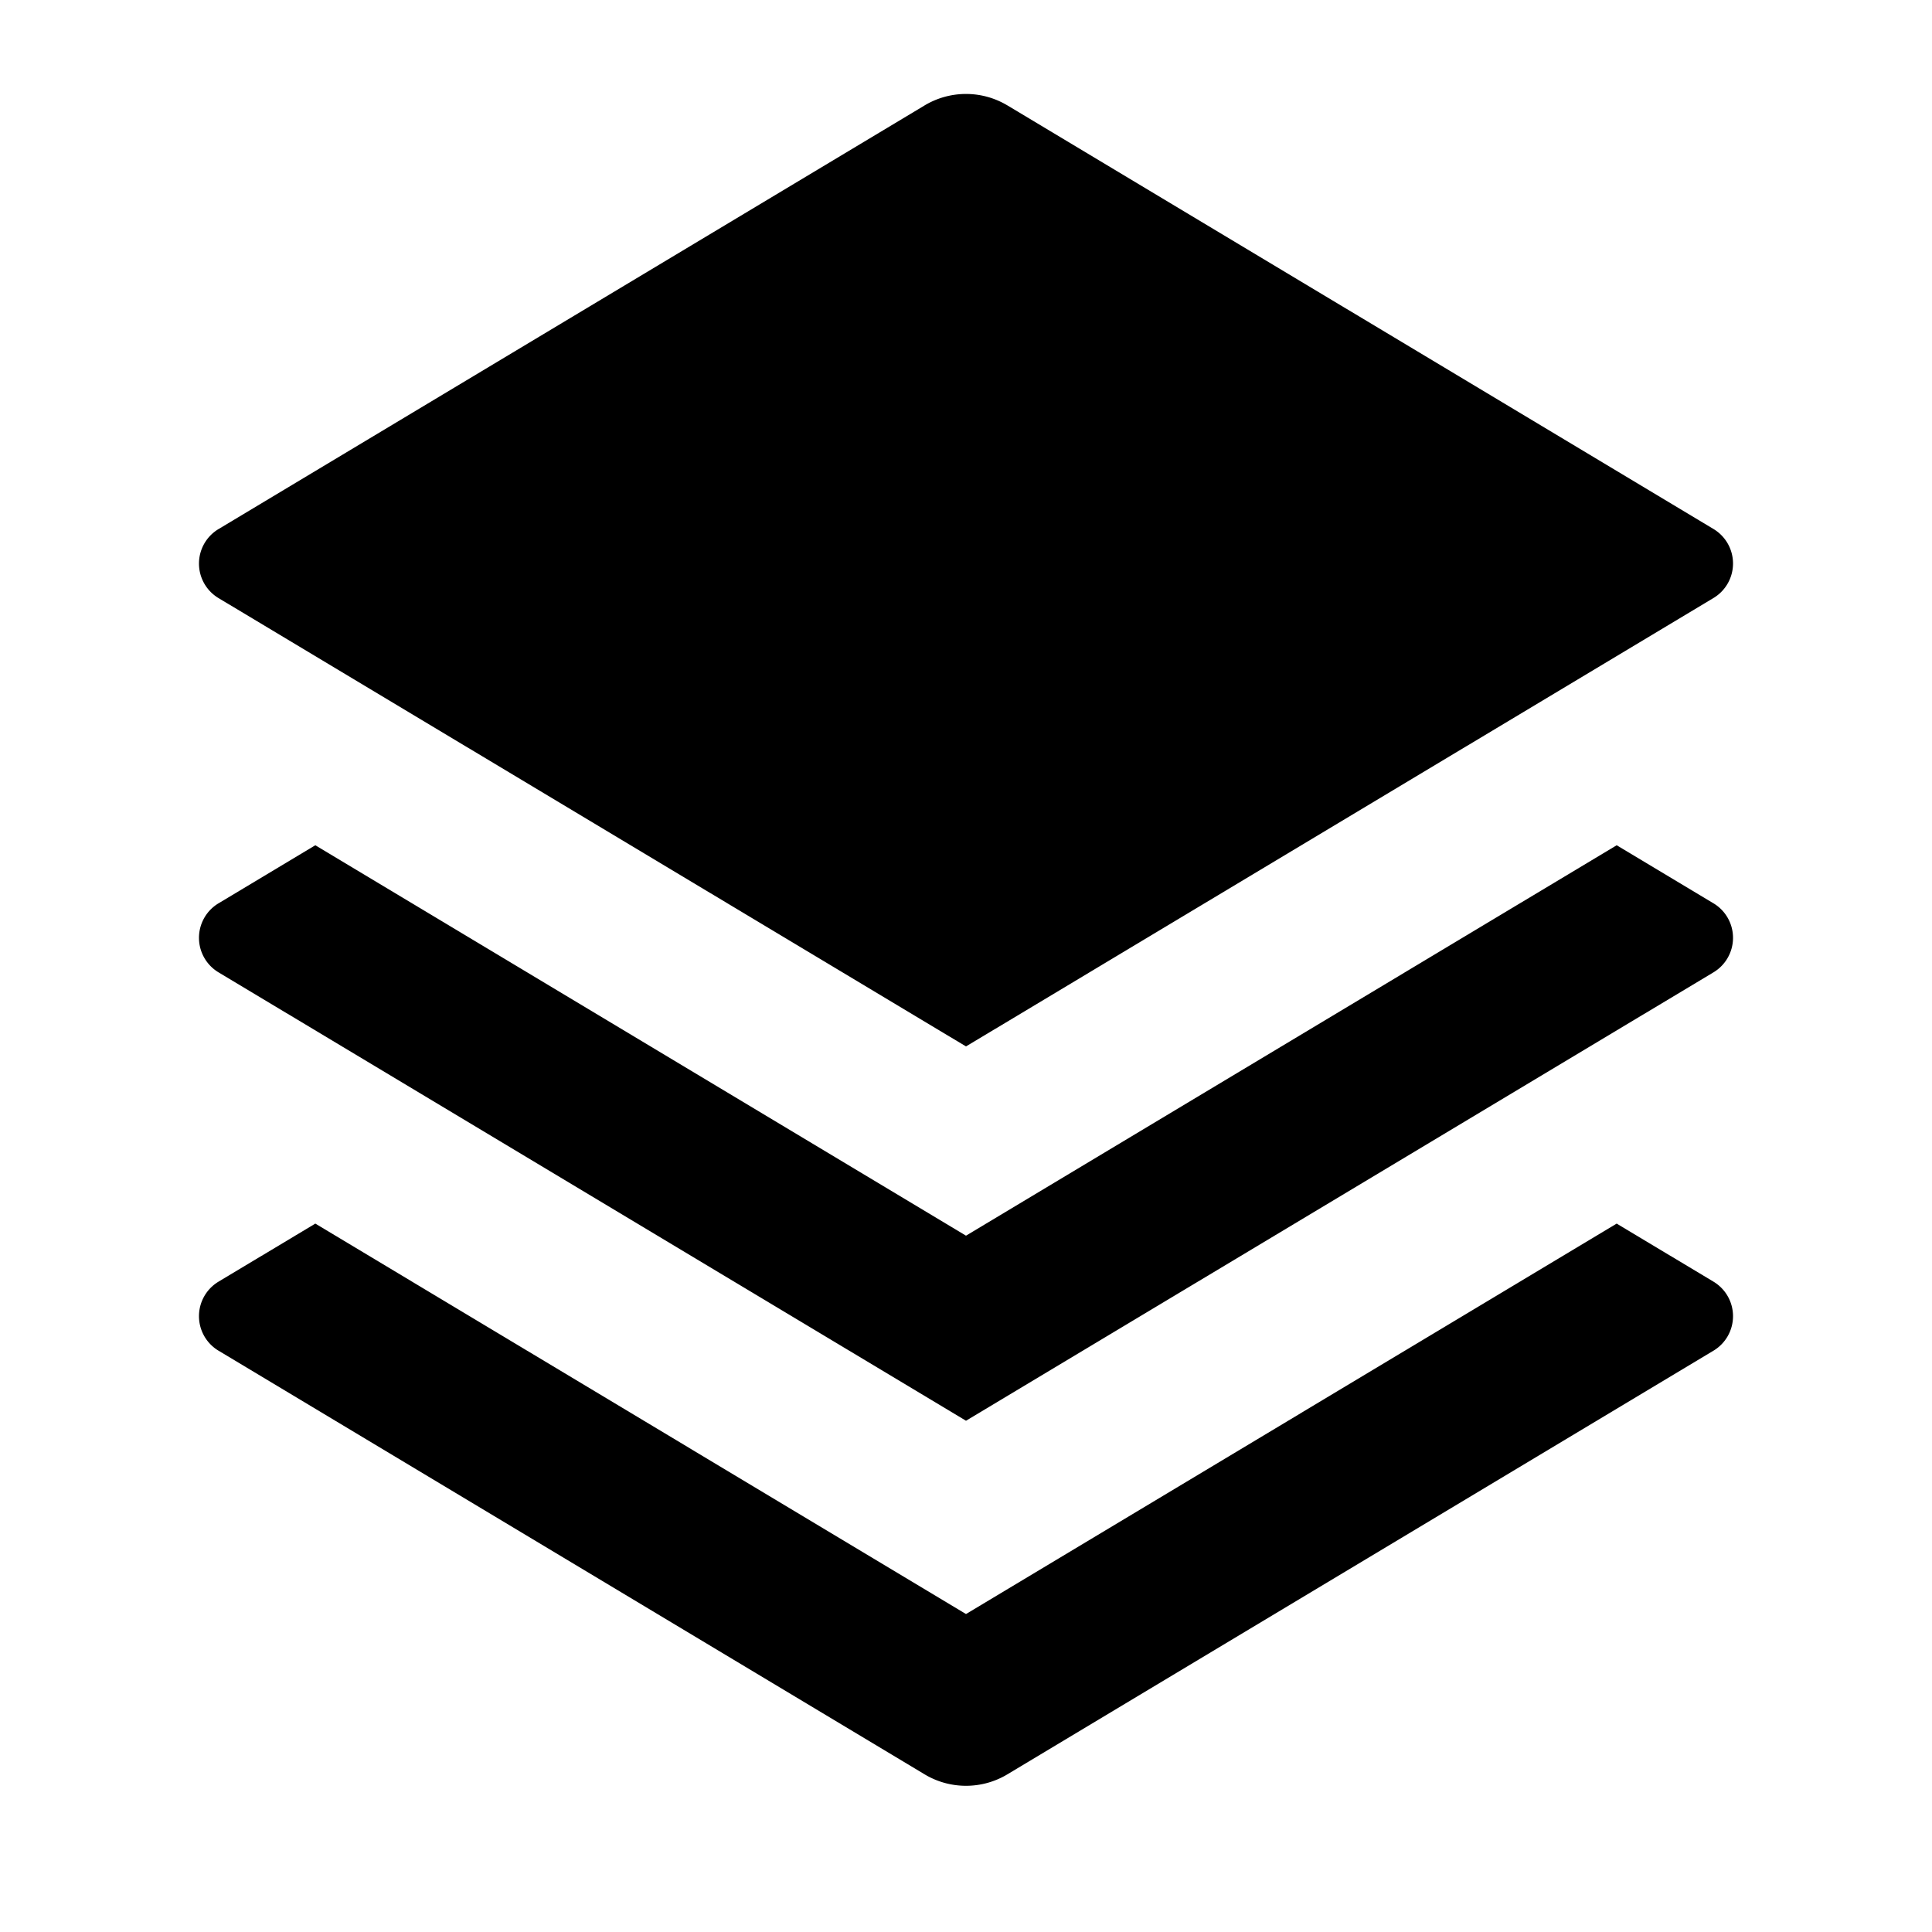<svg xmlns="http://www.w3.org/2000/svg" fill="currentColor" viewBox="0 0 24 24" aria-hidden="true">
  <path d="M20.083 10.5l1.202.721a.5.5 0 010 .858L12 17.649l-9.285-5.57a.5.5 0 010-.858l1.202-.721L12 15.35l8.083-4.85zm0 4.7l1.202.721a.5.5 0 010 .858l-8.77 5.262a1 1 0 01-1.03 0l-8.77-5.262a.5.5 0 010-.858l1.202-.721L12 20.05l8.083-4.85zM12.514 1.309l8.771 5.262a.5.5 0 010 .858L12 12.999 2.715 7.43a.5.5 0 010-.858l8.77-5.262a1 1 0 011.03 0z"/>
</svg>
